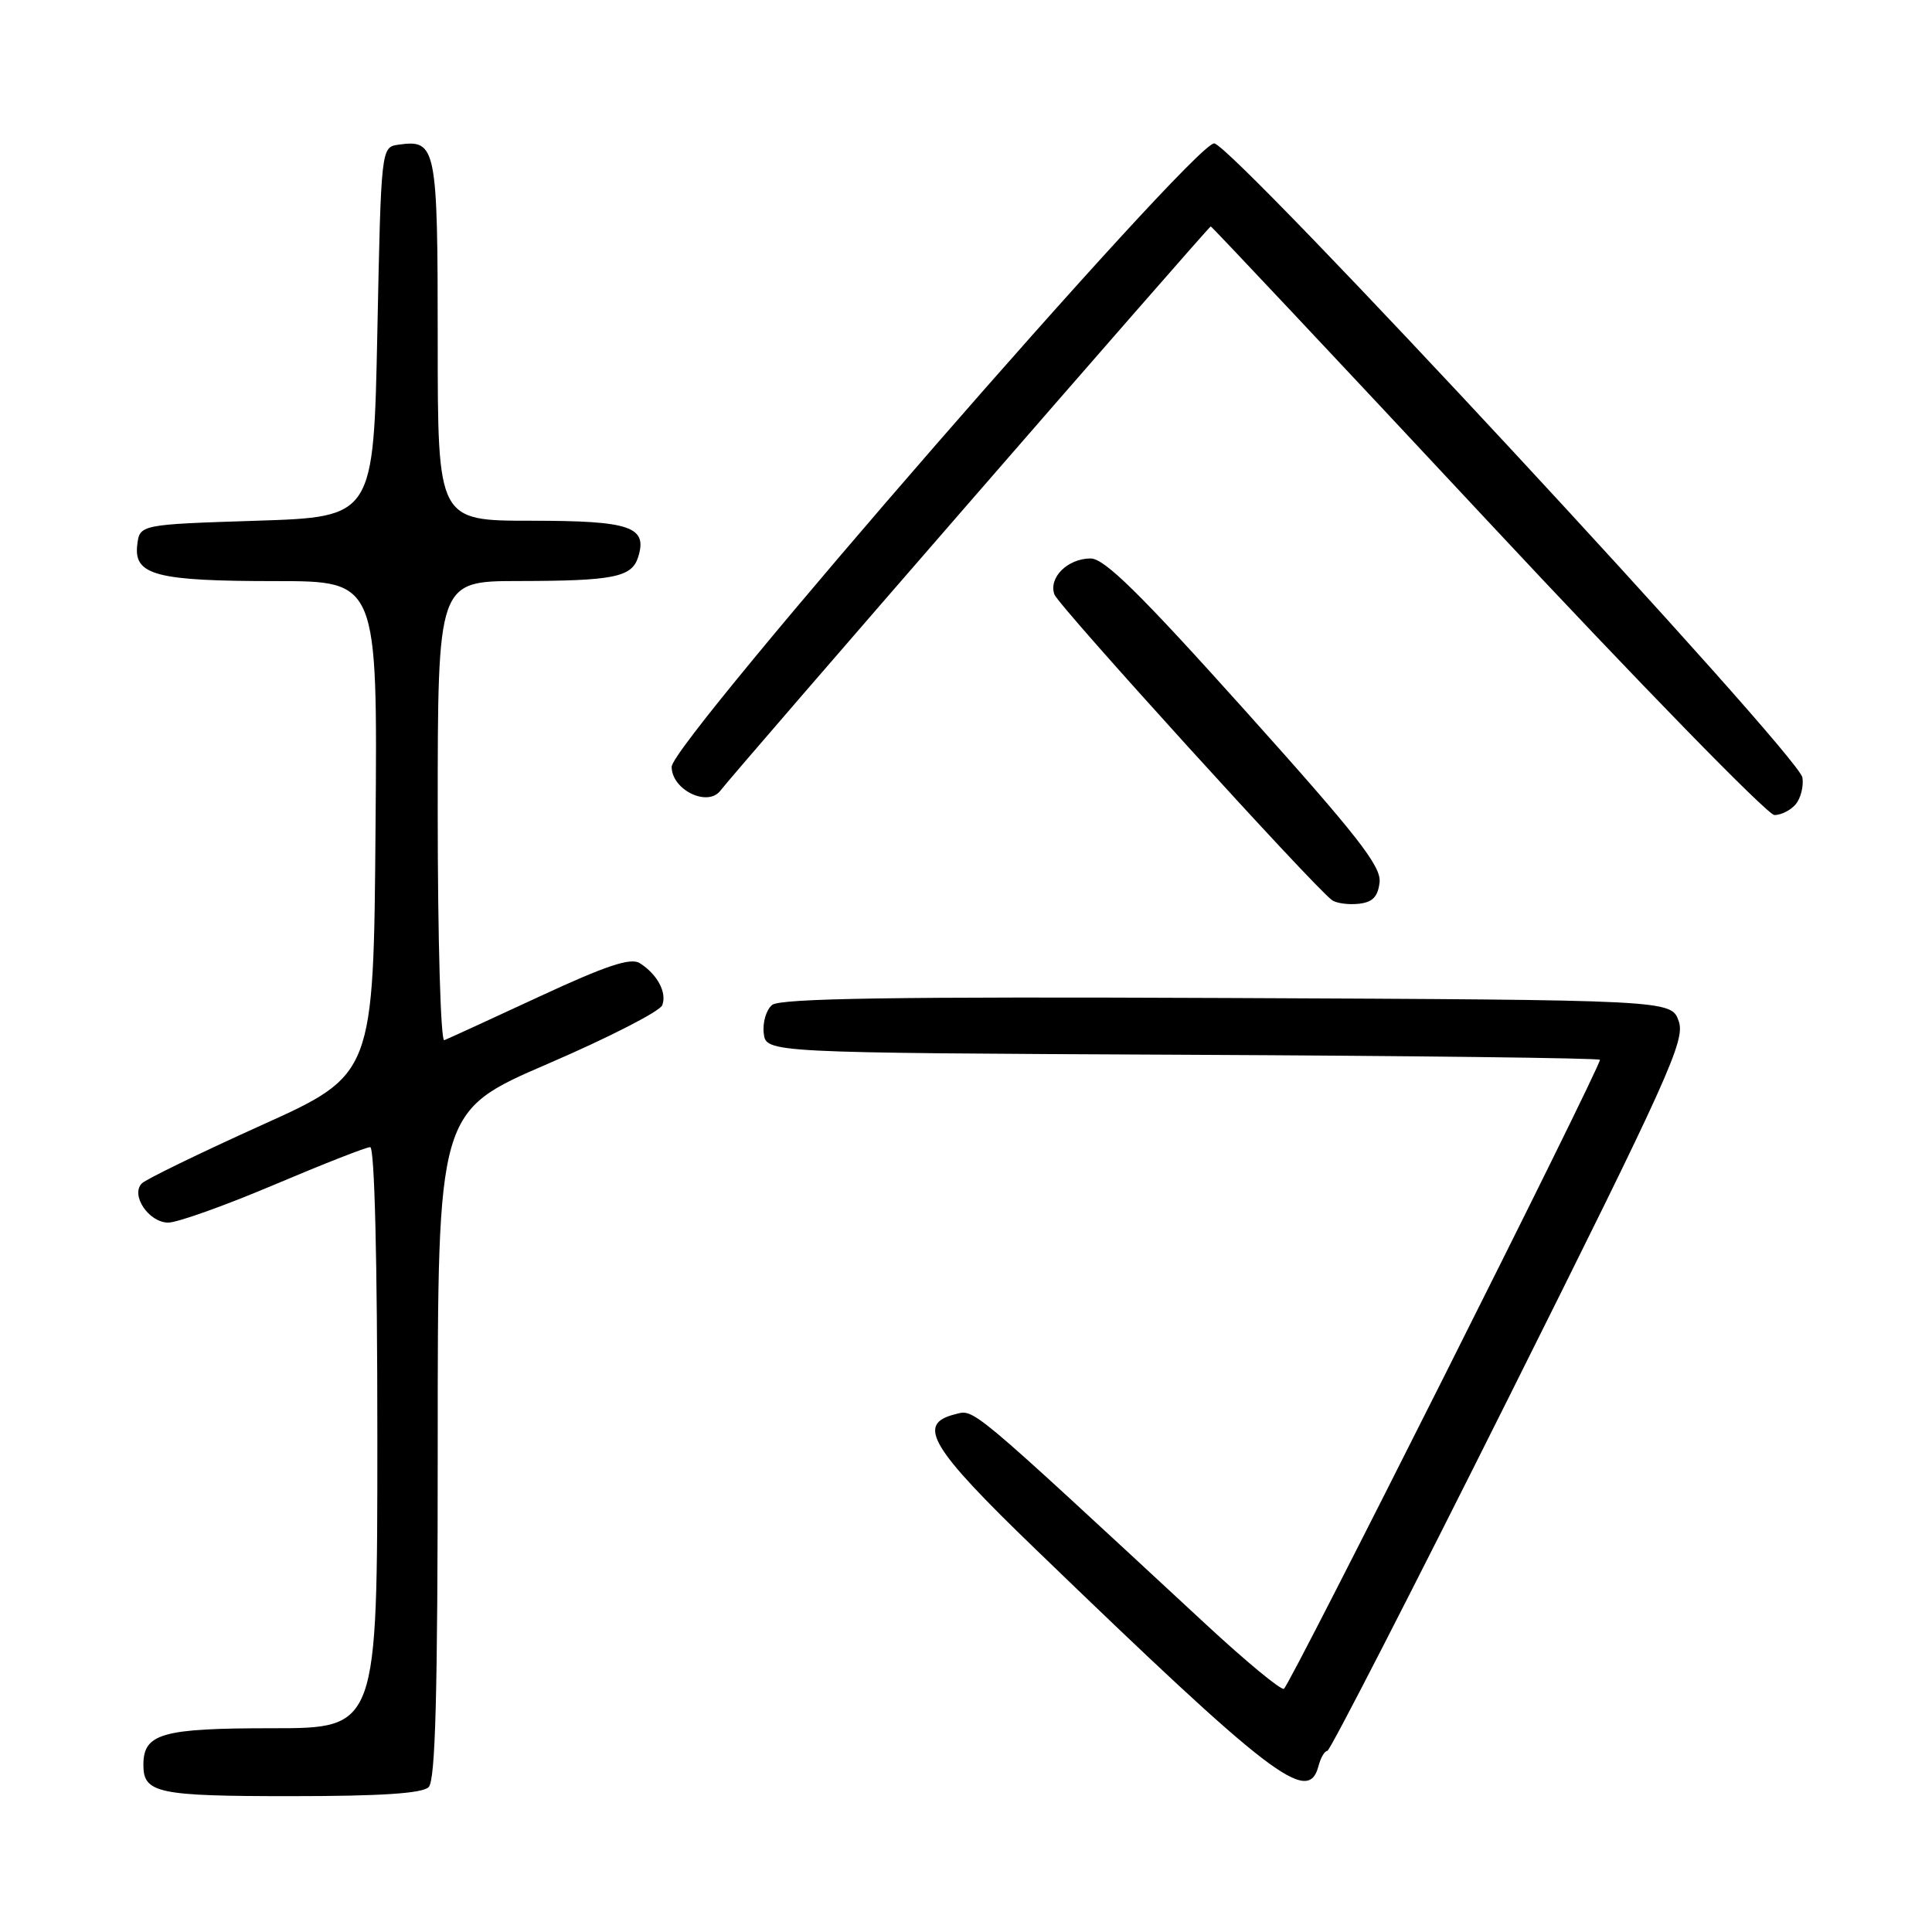 <?xml version="1.0" encoding="UTF-8" standalone="no"?>
<!DOCTYPE svg PUBLIC "-//W3C//DTD SVG 1.1//EN" "http://www.w3.org/Graphics/SVG/1.1/DTD/svg11.dtd" >
<svg xmlns="http://www.w3.org/2000/svg" xmlns:xlink="http://www.w3.org/1999/xlink" version="1.1" viewBox="0 0 256 256">
 <g >
 <path fill="currentColor"
d=" M 56.80 236.80 C 57.70 235.90 58.00 224.45 58.00 191.42 C 58.00 147.25 58.00 147.25 72.59 140.96 C 80.62 137.50 87.44 134.01 87.75 133.20 C 88.40 131.52 87.10 129.10 84.77 127.62 C 83.56 126.86 80.32 127.94 71.45 132.06 C 65.01 135.05 59.34 137.65 58.87 137.83 C 58.39 138.02 58.00 124.42 58.00 107.58 C 58.00 77.00 58.00 77.00 68.75 76.99 C 81.27 76.97 83.71 76.49 84.55 73.84 C 85.84 69.78 83.56 69.00 70.38 69.00 C 58.00 69.00 58.00 69.00 58.00 45.12 C 58.00 19.42 57.81 18.46 52.81 19.17 C 50.50 19.50 50.50 19.50 50.00 44.00 C 49.50 68.50 49.50 68.50 34.00 69.00 C 18.50 69.50 18.50 69.50 18.18 72.25 C 17.73 76.22 20.74 77.00 36.58 77.00 C 50.03 77.00 50.03 77.00 49.76 109.69 C 49.50 142.39 49.50 142.39 34.64 149.10 C 26.47 152.79 19.34 156.26 18.80 156.80 C 17.26 158.34 19.72 162.00 22.29 162.00 C 23.51 162.00 29.81 159.75 36.30 157.00 C 42.79 154.25 48.53 152.00 49.05 152.00 C 49.63 152.00 50.00 166.86 50.00 190.50 C 50.00 229.00 50.00 229.00 36.07 229.00 C 21.43 229.00 19.00 229.69 19.00 233.87 C 19.00 237.60 20.89 238.00 38.50 238.00 C 50.47 238.00 55.96 237.64 56.80 236.80 Z  M 174.71 234.00 C 175.00 232.90 175.52 232.00 175.88 232.00 C 176.23 232.00 187.07 210.88 199.97 185.06 C 221.18 142.61 223.33 137.84 222.44 135.31 C 221.45 132.50 221.45 132.50 162.59 132.24 C 118.71 132.05 103.36 132.28 102.31 133.16 C 101.53 133.80 101.03 135.49 101.20 136.91 C 101.50 139.50 101.50 139.50 156.75 139.76 C 187.14 139.90 212.00 140.20 212.00 140.43 C 212.00 141.57 170.82 223.54 170.12 223.78 C 169.68 223.94 165.05 220.11 159.84 215.28 C 127.91 185.70 129.17 186.74 126.51 187.41 C 121.39 188.69 123.27 191.82 137.24 205.30 C 168.60 235.58 173.35 239.22 174.71 234.00 Z  M 182.80 116.92 C 183.05 114.79 179.87 110.74 165.00 94.17 C 151.09 78.67 146.35 74.00 144.52 74.00 C 141.46 74.00 138.90 76.55 139.72 78.78 C 140.29 80.31 173.93 117.36 176.48 119.26 C 177.04 119.68 178.62 119.90 180.00 119.76 C 181.86 119.57 182.58 118.84 182.80 116.92 Z  M 237.95 106.56 C 238.61 105.76 239.01 104.17 238.83 103.03 C 238.35 100.00 163.22 19.00 160.88 19.00 C 158.06 19.00 89.00 98.35 89.00 101.60 C 89.00 104.66 93.78 106.99 95.47 104.75 C 97.23 102.41 160.16 30.00 160.43 30.00 C 160.57 30.00 177.07 47.55 197.09 69.00 C 217.11 90.45 234.23 108.00 235.12 108.00 C 236.02 108.00 237.29 107.35 237.95 106.56 Z "/>
</g>
</svg>